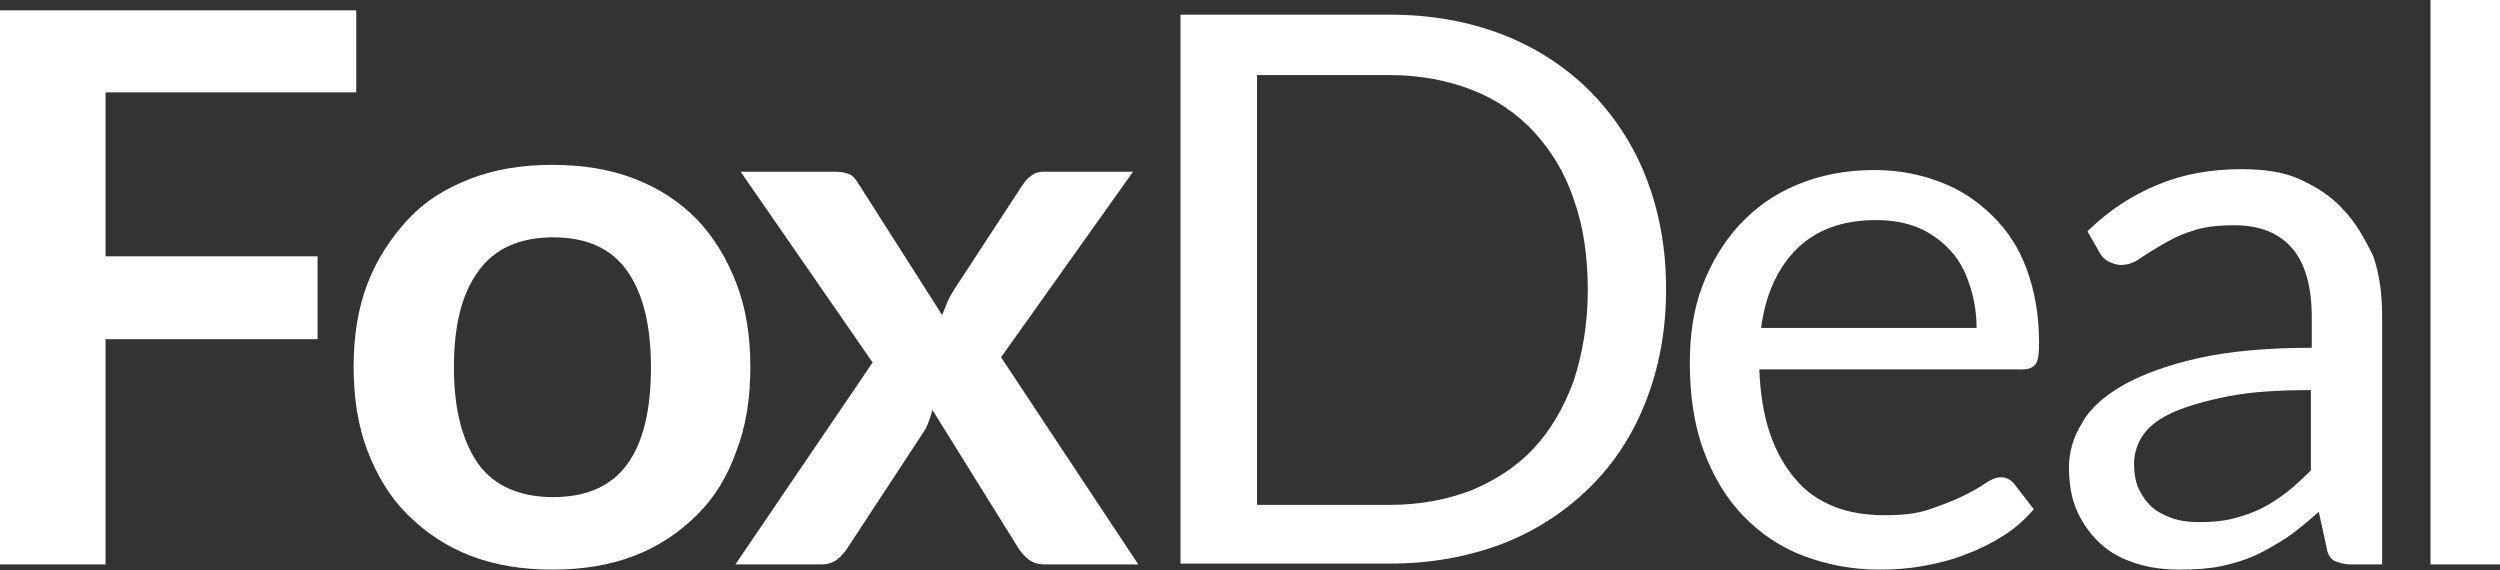 <svg width="149" height="34" viewBox="0 0 149 34" fill="none" xmlns="http://www.w3.org/2000/svg">
<rect x="0" y="0" width="149" height="34" fill="#333333" stroke="none"/>
<path d="M6.291 5.504H21.233V0.617H0V33.64H6.291V20.215H18.927V15.277H6.291V5.504Z" fill="white"/>
<path d="M44.721 21.861C44.721 20.009 44.459 18.363 43.882 16.871C43.306 15.38 42.519 14.094 41.523 13.065C40.527 12.036 39.269 11.213 37.801 10.648C36.333 10.082 34.707 9.825 32.925 9.825C31.142 9.825 29.517 10.082 28.049 10.648C26.581 11.213 25.323 11.985 24.327 13.065C23.331 14.145 22.492 15.38 21.915 16.871C21.338 18.363 21.076 20.009 21.076 21.861C21.076 23.713 21.338 25.41 21.915 26.902C22.492 28.393 23.278 29.679 24.327 30.708C25.375 31.737 26.581 32.56 28.049 33.126C29.517 33.691 31.142 33.949 32.925 33.949C34.707 33.949 36.333 33.691 37.801 33.126C39.269 32.56 40.474 31.737 41.523 30.708C42.572 29.679 43.358 28.393 43.882 26.902C44.459 25.41 44.721 23.764 44.721 21.861ZM37.381 27.673C36.438 28.959 34.97 29.628 32.977 29.628C30.985 29.628 29.465 28.959 28.521 27.673C27.577 26.336 27.053 24.433 27.053 21.912C27.053 19.392 27.525 17.489 28.521 16.151C29.465 14.814 30.985 14.145 32.977 14.145C34.97 14.145 36.438 14.814 37.381 16.151C38.325 17.489 38.797 19.392 38.797 21.912C38.797 24.433 38.325 26.387 37.381 27.673Z" fill="white"/>
<path d="M67.527 10.236H62.232C61.917 10.236 61.708 10.287 61.498 10.442C61.288 10.596 61.078 10.802 60.921 11.059L56.884 17.232C56.727 17.489 56.57 17.746 56.465 18.003C56.36 18.26 56.255 18.517 56.15 18.775L51.169 10.956C51.012 10.699 50.855 10.493 50.645 10.39C50.435 10.287 50.121 10.236 49.702 10.236H44.144L52.008 21.604L43.83 33.64H48.968C49.334 33.64 49.649 33.537 49.911 33.331C50.173 33.126 50.383 32.868 50.54 32.611L54.997 25.822C55.259 25.461 55.416 24.998 55.573 24.433L60.659 32.611C60.816 32.868 61.026 33.126 61.288 33.331C61.55 33.537 61.865 33.64 62.284 33.64H67.842L59.663 21.295L67.527 10.236Z" fill="white"/>
<path d="M94.737 5.401C93.269 3.961 91.539 2.829 89.547 2.058C87.555 1.286 85.3 0.874 82.836 0.874H70.358V33.589H82.836C85.3 33.589 87.502 33.177 89.547 32.406C91.539 31.634 93.269 30.502 94.737 29.062C96.205 27.622 97.306 25.924 98.093 23.918C98.879 21.912 99.299 19.701 99.299 17.232C99.299 14.762 98.879 12.551 98.093 10.545C97.306 8.539 96.153 6.841 94.737 5.401ZM93.794 22.684C93.217 24.278 92.43 25.616 91.434 26.696C90.438 27.776 89.18 28.599 87.712 29.216C86.244 29.782 84.619 30.091 82.836 30.091H74.92V4.475H82.836C84.619 4.475 86.244 4.784 87.712 5.349C89.18 5.915 90.438 6.79 91.434 7.87C92.43 8.95 93.269 10.287 93.794 11.882C94.37 13.477 94.632 15.277 94.632 17.283C94.632 19.289 94.318 21.089 93.794 22.684Z" fill="white"/>
<path d="M118.749 12.859C117.858 11.985 116.862 11.316 115.656 10.853C114.45 10.39 113.139 10.133 111.724 10.133C109.994 10.133 108.473 10.442 107.11 11.008C105.747 11.573 104.594 12.396 103.65 13.425C102.706 14.454 101.972 15.688 101.448 17.077C100.924 18.466 100.714 20.009 100.714 21.604C100.714 23.61 100.976 25.358 101.553 26.902C102.129 28.445 102.916 29.731 103.912 30.759C104.908 31.788 106.114 32.611 107.477 33.126C108.84 33.64 110.361 33.949 111.986 33.949C112.825 33.949 113.716 33.897 114.555 33.743C115.446 33.589 116.285 33.383 117.071 33.074C117.91 32.766 118.644 32.405 119.378 31.942C120.112 31.48 120.689 30.965 121.213 30.348L120.06 28.856C119.85 28.599 119.588 28.445 119.273 28.445C119.011 28.445 118.697 28.548 118.33 28.805C117.963 29.062 117.491 29.319 116.967 29.576C116.442 29.834 115.761 30.091 115.027 30.348C114.293 30.605 113.401 30.708 112.353 30.708C111.252 30.708 110.203 30.554 109.312 30.194C108.421 29.834 107.634 29.319 107.005 28.548C106.376 27.828 105.852 26.902 105.485 25.822C105.118 24.741 104.908 23.455 104.856 22.015H120.532C120.899 22.015 121.161 21.912 121.318 21.706C121.475 21.501 121.528 21.089 121.528 20.421C121.528 18.775 121.266 17.334 120.794 16.048C120.322 14.762 119.64 13.734 118.749 12.859ZM104.961 19.546C105.223 17.54 105.957 15.945 107.11 14.814C108.263 13.682 109.836 13.117 111.829 13.117C112.772 13.117 113.611 13.271 114.345 13.579C115.079 13.888 115.708 14.351 116.233 14.917C116.757 15.483 117.124 16.151 117.386 16.974C117.648 17.746 117.805 18.62 117.805 19.546H104.961Z" fill="white"/>
<path d="M139.668 12.499C138.986 11.728 138.095 11.162 137.099 10.699C136.103 10.236 134.897 10.082 133.586 10.082C131.751 10.082 130.074 10.39 128.606 11.008C127.085 11.625 125.67 12.551 124.412 13.785L125.146 15.071C125.25 15.277 125.46 15.483 125.67 15.585C125.88 15.688 126.142 15.791 126.404 15.791C126.771 15.791 127.138 15.688 127.505 15.431C127.872 15.174 128.291 14.917 128.815 14.608C129.34 14.3 129.916 13.991 130.598 13.785C131.28 13.528 132.118 13.425 133.167 13.425C134.687 13.425 135.841 13.888 136.627 14.814C137.414 15.74 137.781 17.129 137.781 18.929V20.729C135.107 20.729 132.852 20.935 131.017 21.346C129.182 21.758 127.662 22.324 126.561 22.941C125.408 23.61 124.569 24.33 124.097 25.204C123.573 26.027 123.311 26.953 123.311 27.828C123.311 28.856 123.468 29.782 123.835 30.554C124.202 31.325 124.674 31.942 125.25 32.457C125.827 32.971 126.509 33.331 127.347 33.589C128.134 33.846 129.025 33.949 129.916 33.949C130.808 33.949 131.647 33.897 132.381 33.743C133.115 33.589 133.796 33.383 134.478 33.074C135.107 32.766 135.736 32.405 136.365 31.994C136.942 31.582 137.571 31.068 138.2 30.502L138.672 32.663C138.724 33.074 138.934 33.331 139.144 33.434C139.406 33.537 139.72 33.64 140.14 33.64H141.975V18.826C141.975 17.54 141.818 16.357 141.451 15.277C140.926 14.197 140.402 13.271 139.668 12.499ZM137.728 28.033C137.256 28.496 136.784 28.959 136.313 29.319C135.841 29.679 135.317 30.039 134.792 30.297C134.268 30.554 133.691 30.759 133.062 30.914C132.433 31.068 131.804 31.119 131.07 31.119C130.546 31.119 130.021 31.068 129.549 30.914C129.078 30.759 128.658 30.554 128.344 30.297C127.977 29.988 127.714 29.628 127.505 29.216C127.295 28.805 127.19 28.239 127.19 27.622C127.19 27.005 127.4 26.387 127.767 25.873C128.134 25.358 128.763 24.896 129.602 24.535C130.441 24.175 131.542 23.867 132.852 23.61C134.163 23.352 135.788 23.25 137.728 23.25V28.033Z" fill="white"/>
<path d="M149 0H144.858V33.64H149V0Z" fill="white"/>
</svg>
